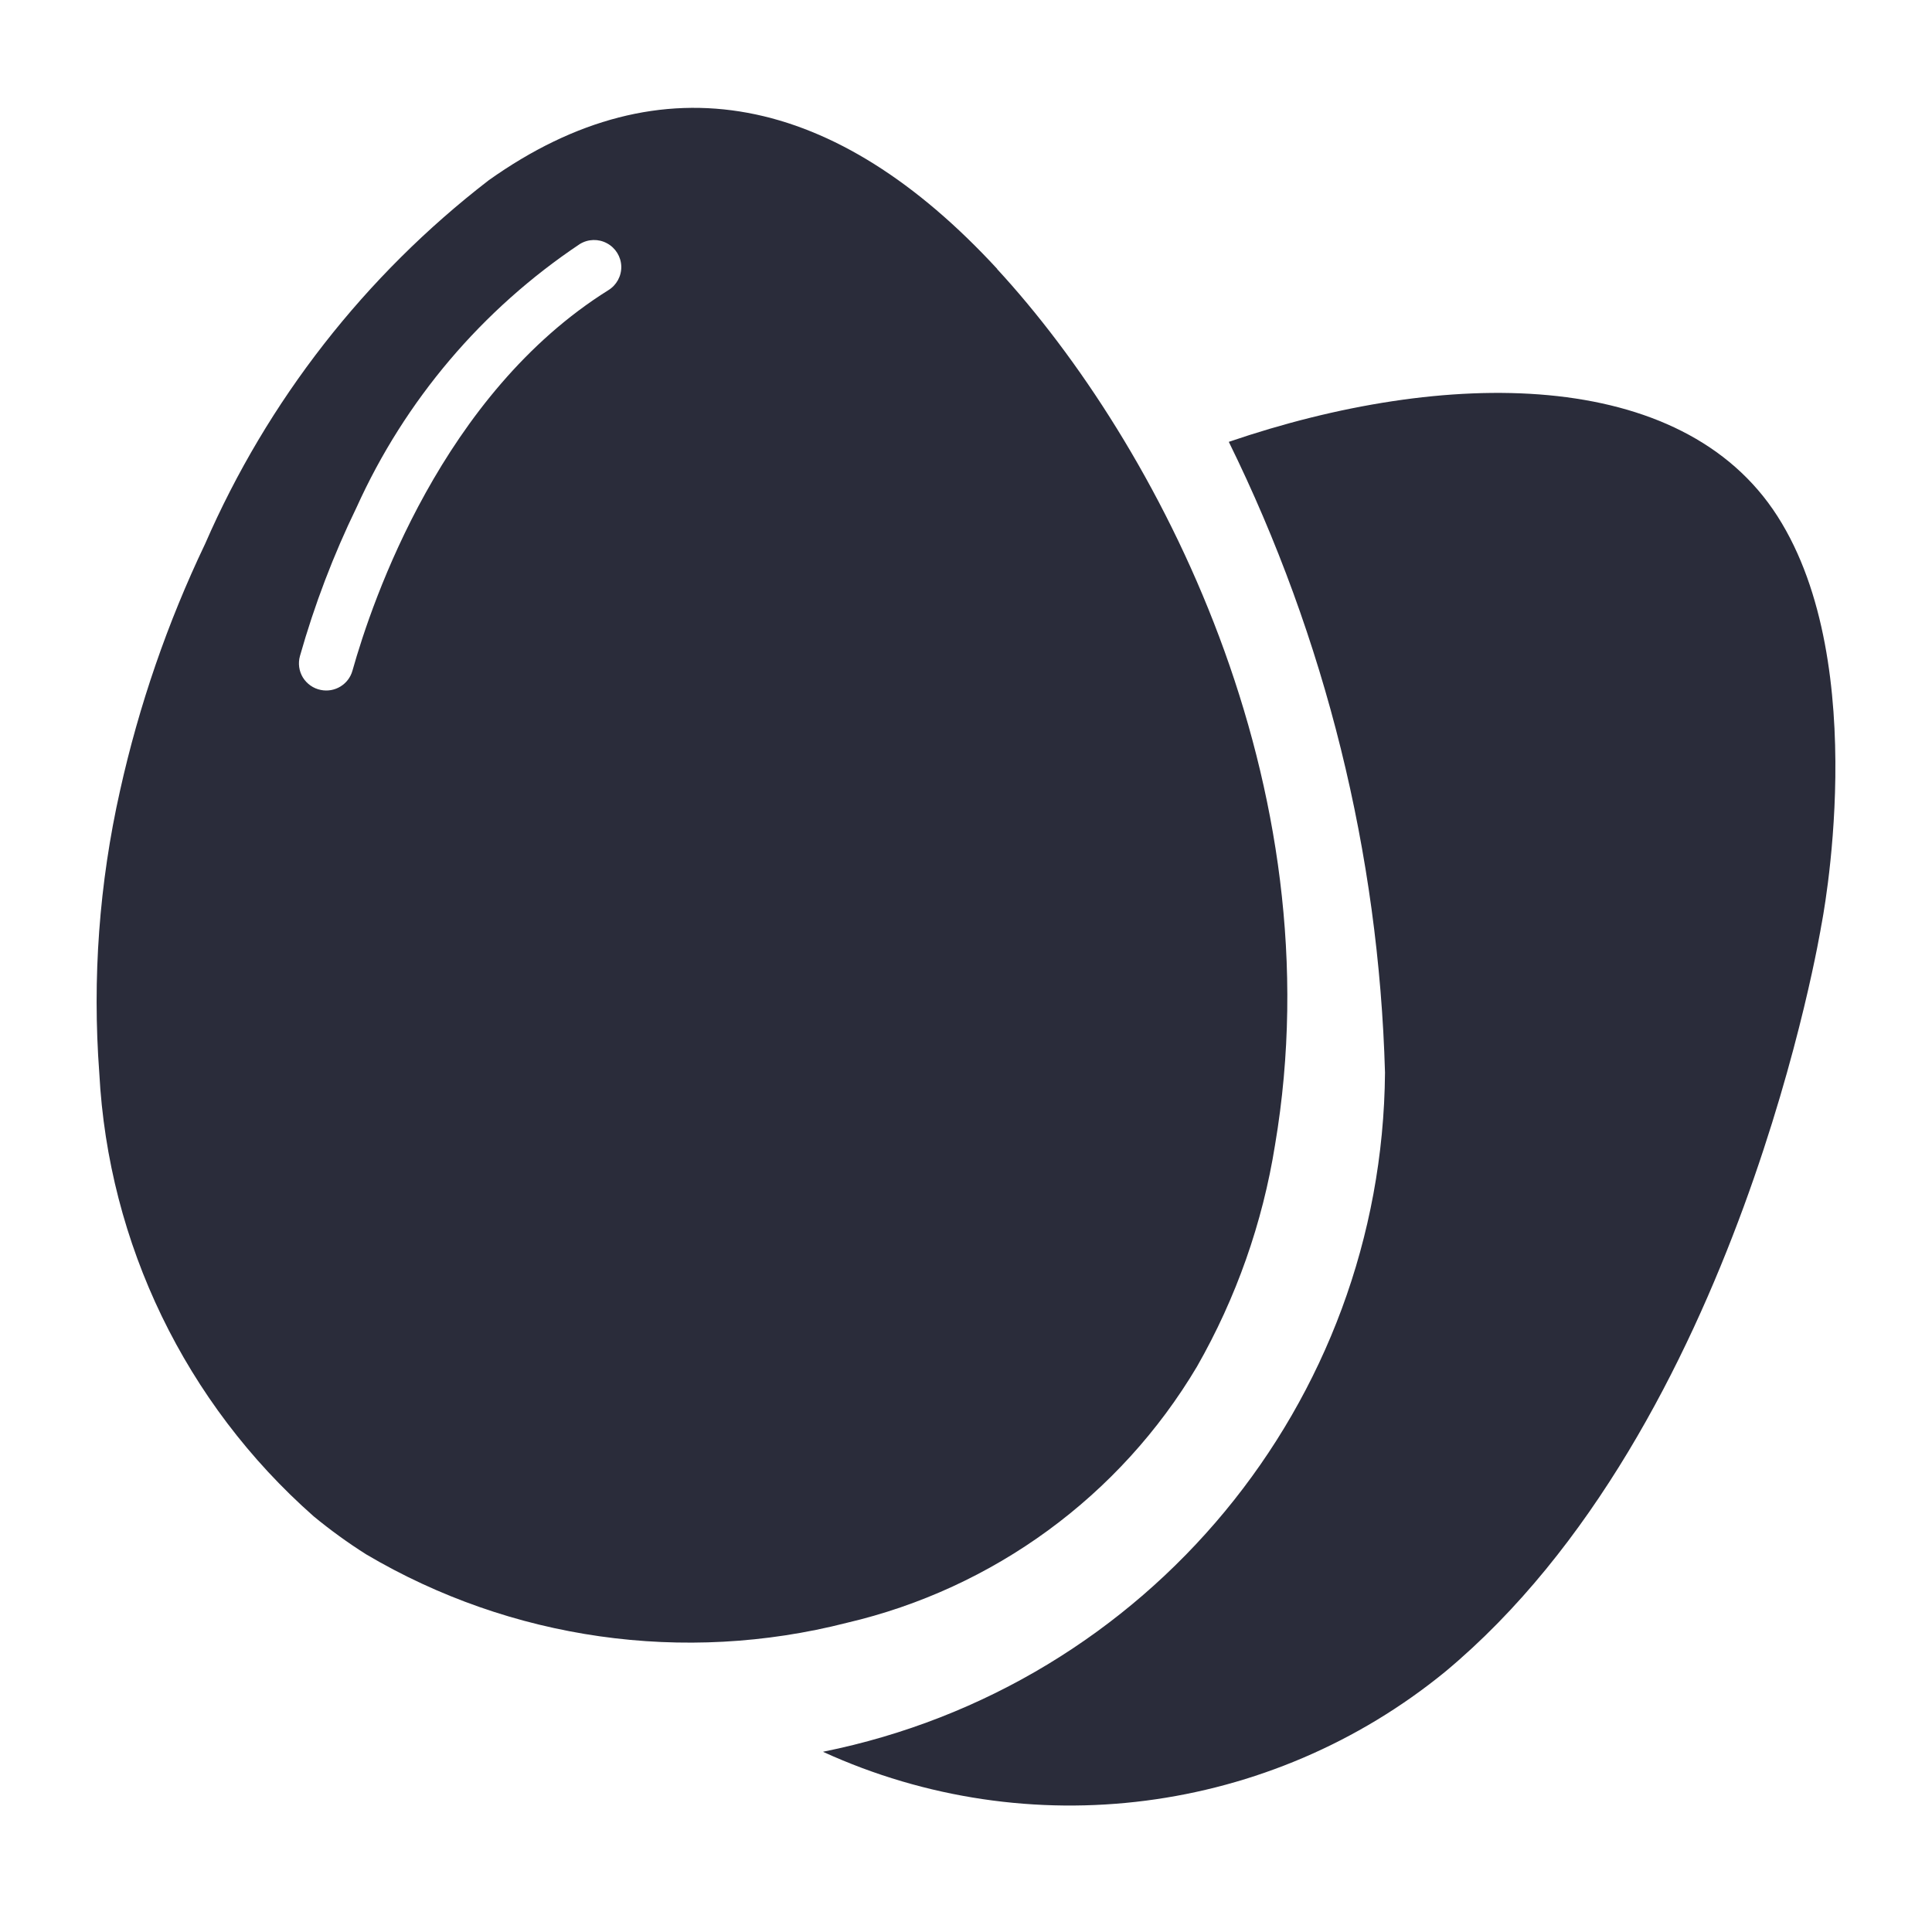 <svg width="40" height="40" viewBox="0 0 40 40" fill="none" xmlns="http://www.w3.org/2000/svg">
<path fill-rule="evenodd" clip-rule="evenodd" d="M10.116 3.734C13.716 1.172 17.315 1.958 20.645 5.566V5.571C23.974 9.183 27.664 16.232 26.398 23.706C26.141 25.32 25.593 26.874 24.782 28.294C23.19 30.973 20.571 32.889 17.531 33.599C14.158 34.461 10.58 33.952 7.584 32.183C7.204 31.943 6.84 31.679 6.493 31.393C3.84 29.052 2.242 25.747 2.056 22.22C1.909 20.258 2.054 18.285 2.486 16.366C2.878 14.602 3.469 12.888 4.248 11.257C5.537 8.296 7.556 5.708 10.116 3.734ZM7.297 13.886C7.709 12.421 9.163 8.154 12.595 6.008C12.766 5.903 12.868 5.715 12.863 5.515C12.857 5.314 12.744 5.132 12.567 5.037C12.39 4.941 12.176 4.947 12.004 5.053C9.984 6.402 8.384 8.289 7.385 10.499C6.903 11.491 6.51 12.523 6.21 13.583C6.168 13.733 6.19 13.894 6.271 14.027C6.353 14.159 6.486 14.253 6.639 14.284C6.929 14.345 7.217 14.171 7.297 13.886Z" fill="#2A2C3A"/>
<path d="M17.043 36.271C21.302 38.216 26.3 37.572 29.922 34.611C36.019 29.534 37.708 19.163 37.708 19.163C37.708 19.163 38.785 13.791 36.802 10.69C34.82 7.59 29.922 7.616 25.441 9.148C27.444 13.221 28.547 17.674 28.675 22.208C28.619 29.045 23.768 34.909 17.046 36.267" fill="#2A2C3A"/>
</svg>
